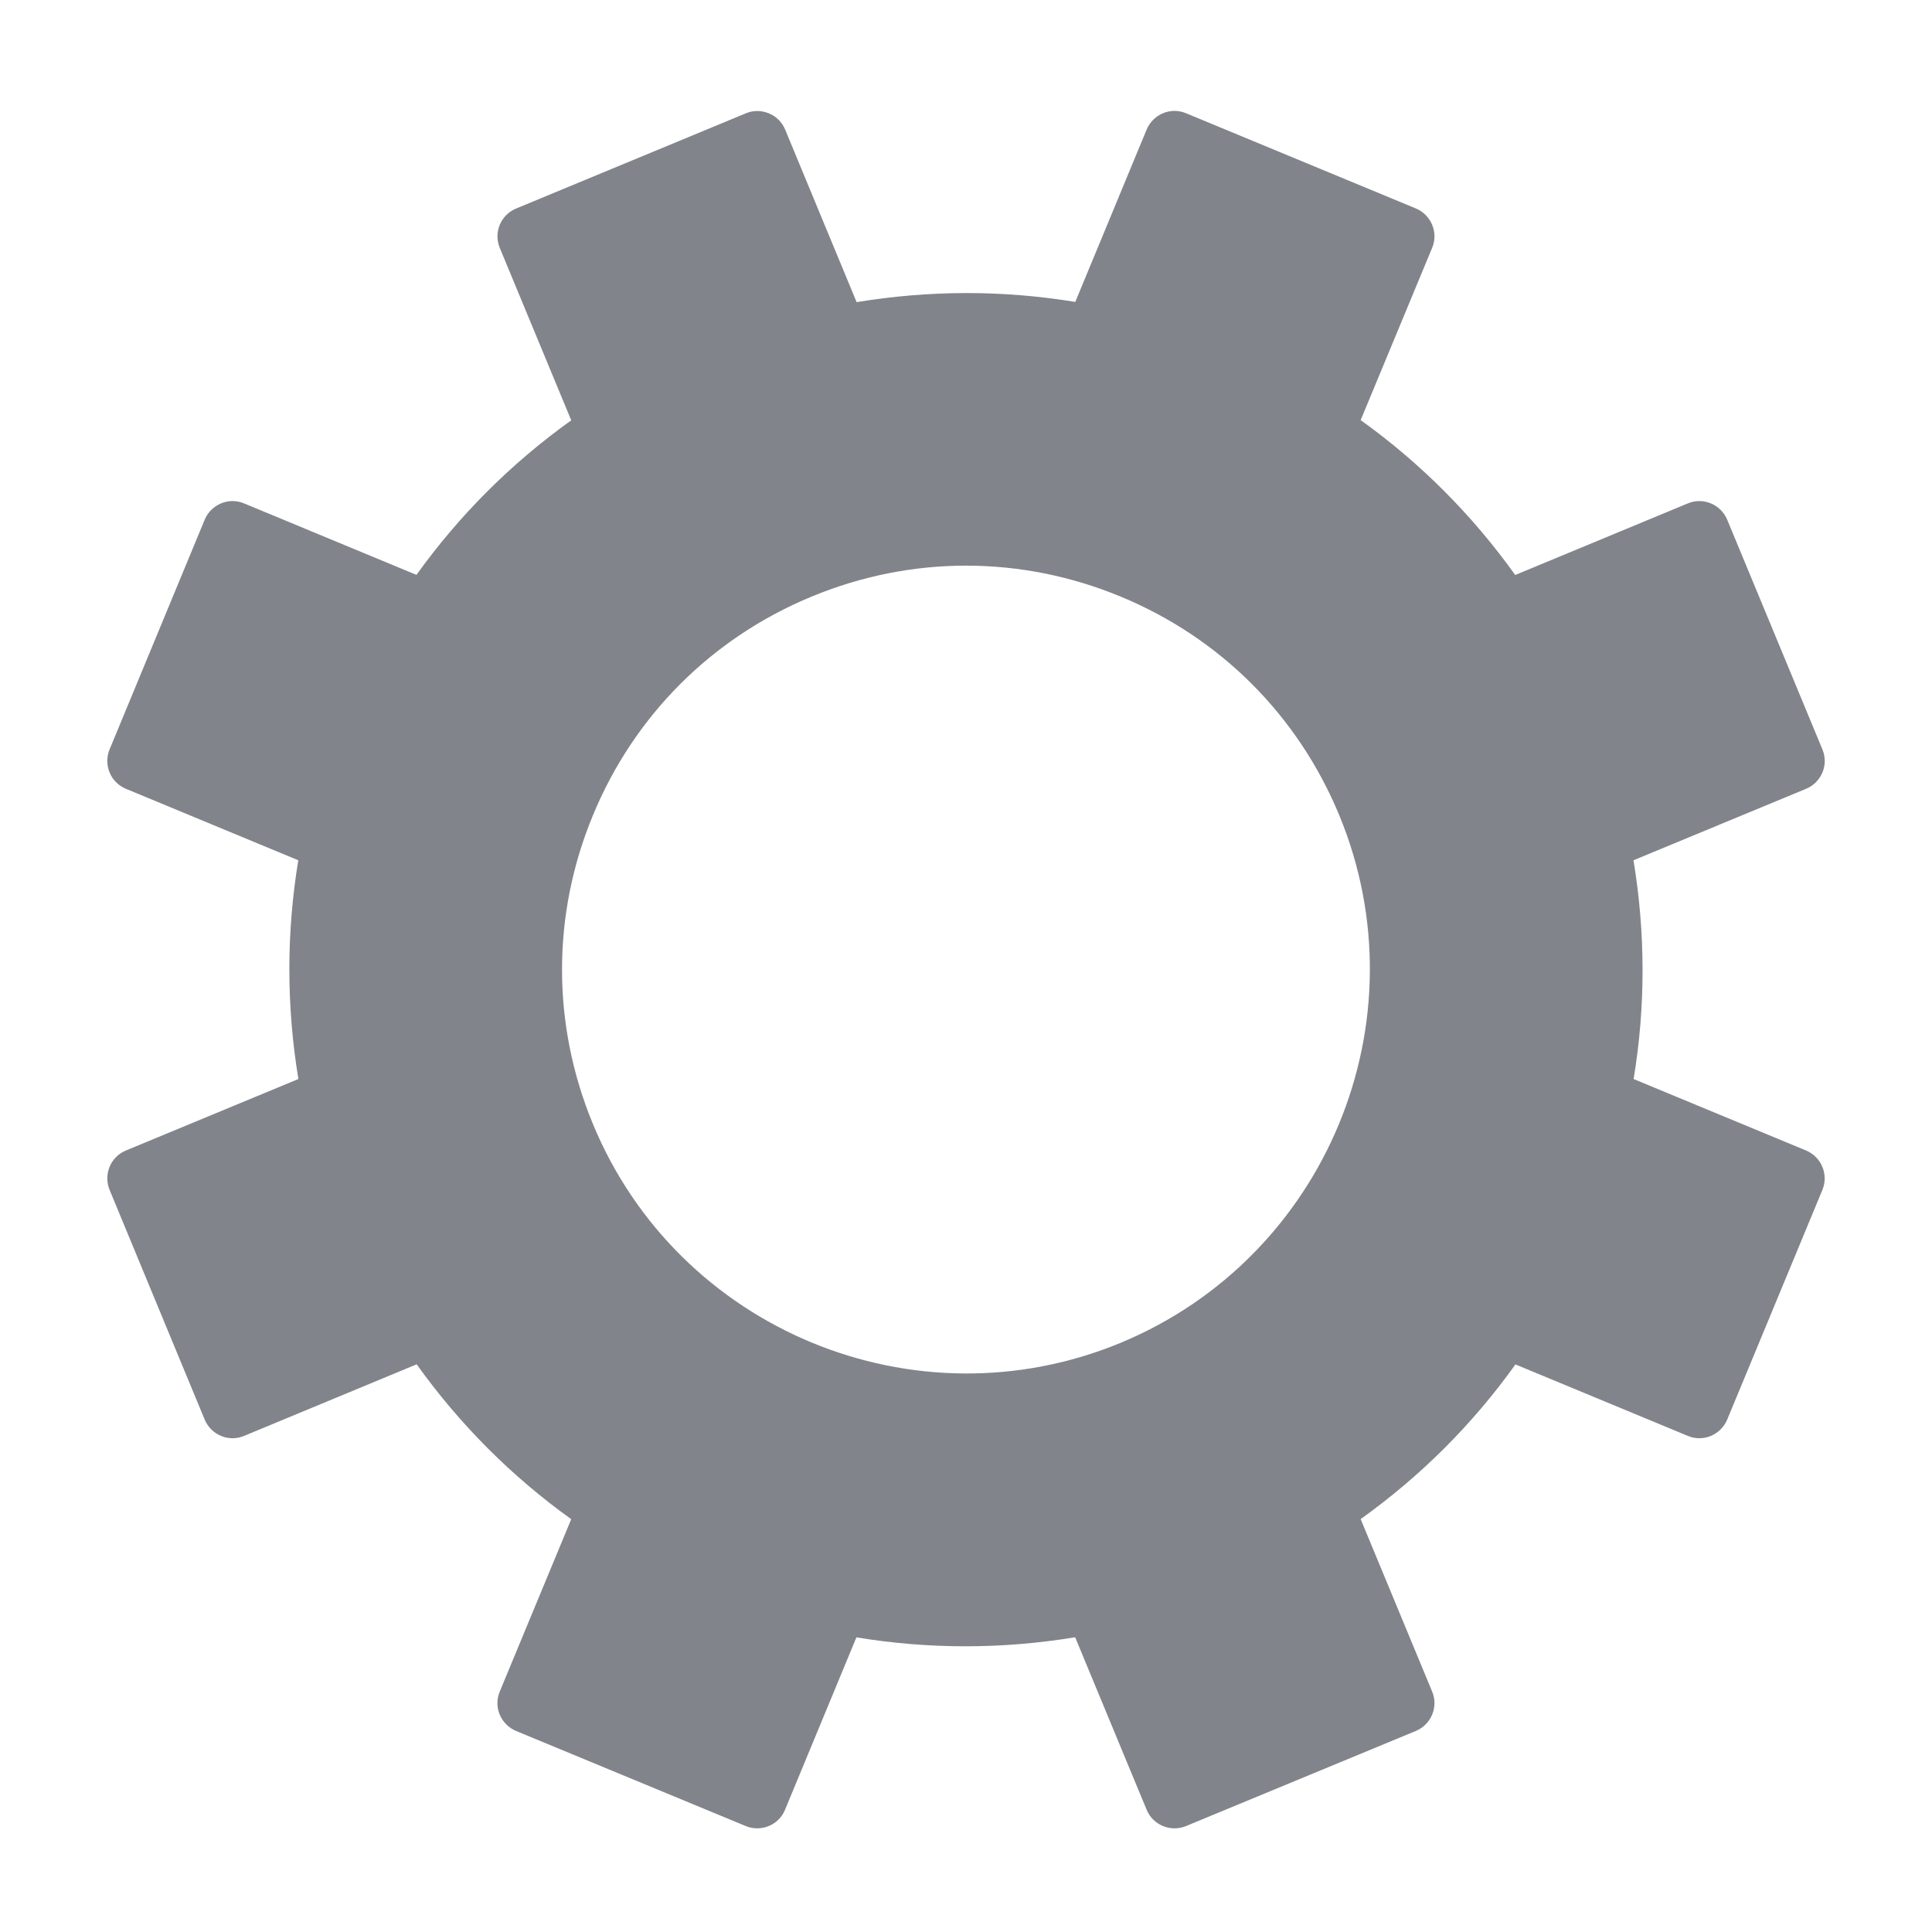 <?xml version="1.0" encoding="utf-8"?>
<!-- Generator: Adobe Illustrator 21.1.0, svg Export Plug-In . svg Version: 6.00 Build 0)  -->
<svg version="1.1" id="Layer_1" xmlns="http://www.w3.org/2000/svg" xmlns:xlink="http://www.w3.org/1999/xlink" x="0px" y="0px"
	 width="18px" height="18px" viewBox="0 0 18 18" enable-background="new 0 0 18 18" xml:space="preserve">
<path fill="#81848A" d="M16.979,7.197c0.029-0.069,0.029-0.146,0-0.215l-0.887-2.14c-0.029-0.069-0.083-0.123-0.152-0.152
	c-0.069-0.029-0.146-0.029-0.215,0l-1.608,0.667c-0.401-0.56-0.884-1.044-1.44-1.443l0.666-1.605c0.029-0.069,0.029-0.146,0-0.215
	c-0.029-0.069-0.083-0.123-0.152-0.152l-2.141-0.887c-0.069-0.029-0.146-0.029-0.215,0c-0.069,0.029-0.123,0.083-0.152,0.152
	l-0.665,1.606C9.343,2.702,8.66,2.703,7.981,2.815L7.315,1.207C7.287,1.139,7.232,1.084,7.163,1.056
	c-0.069-0.029-0.146-0.029-0.215,0l-2.14,0.887C4.665,2.002,4.597,2.166,4.656,2.309l0.666,1.607C4.762,4.317,4.279,4.8,3.88,5.356
	L2.274,4.69c-0.069-0.029-0.146-0.029-0.215,0C1.99,4.719,1.936,4.773,1.907,4.842l-0.886,2.14C0.962,7.126,1.03,7.29,1.173,7.349
	l1.606,0.666C2.668,8.69,2.668,9.373,2.78,10.053l-1.607,0.666c-0.143,0.059-0.211,0.223-0.152,0.367l0.886,2.14
	c0.029,0.069,0.083,0.123,0.152,0.152c0.069,0.029,0.146,0.029,0.215,0l1.608-0.667c0.401,0.56,0.884,1.044,1.44,1.443L4.656,15.76
	c-0.029,0.069-0.029,0.146,0,0.215c0.029,0.069,0.083,0.123,0.152,0.152l2.14,0.886c0.035,0.015,0.072,0.021,0.107,0.021
	c0.11,0,0.215-0.065,0.259-0.173l0.665-1.606c0.675,0.111,1.358,0.111,2.038-0.001l0.666,1.607c0.059,0.143,0.224,0.211,0.367,0.152
	l2.141-0.886c0.069-0.029,0.123-0.083,0.152-0.152c0.029-0.069,0.029-0.146,0-0.215l-0.666-1.607
	c0.56-0.401,1.044-0.884,1.442-1.441l1.606,0.666c0.069,0.029,0.146,0.029,0.215,0c0.069-0.029,0.123-0.083,0.152-0.152l0.887-2.14
	c0.059-0.143-0.009-0.307-0.152-0.367l-1.607-0.666c0.112-0.674,0.111-1.358-0.001-2.038l1.608-0.666
	C16.896,7.321,16.95,7.266,16.979,7.197z M10.44,12.511c-1.916,0.792-4.121-0.121-4.915-2.037c-0.385-0.929-0.385-1.952,0-2.88
	C5.909,6.666,6.632,5.943,7.56,5.559C8.025,5.366,8.513,5.27,9.001,5.27c0.487,0,0.975,0.096,1.439,0.288
	c0.929,0.384,1.652,1.107,2.037,2.036C13.27,9.511,12.356,11.716,10.44,12.511z"/>
</svg>
